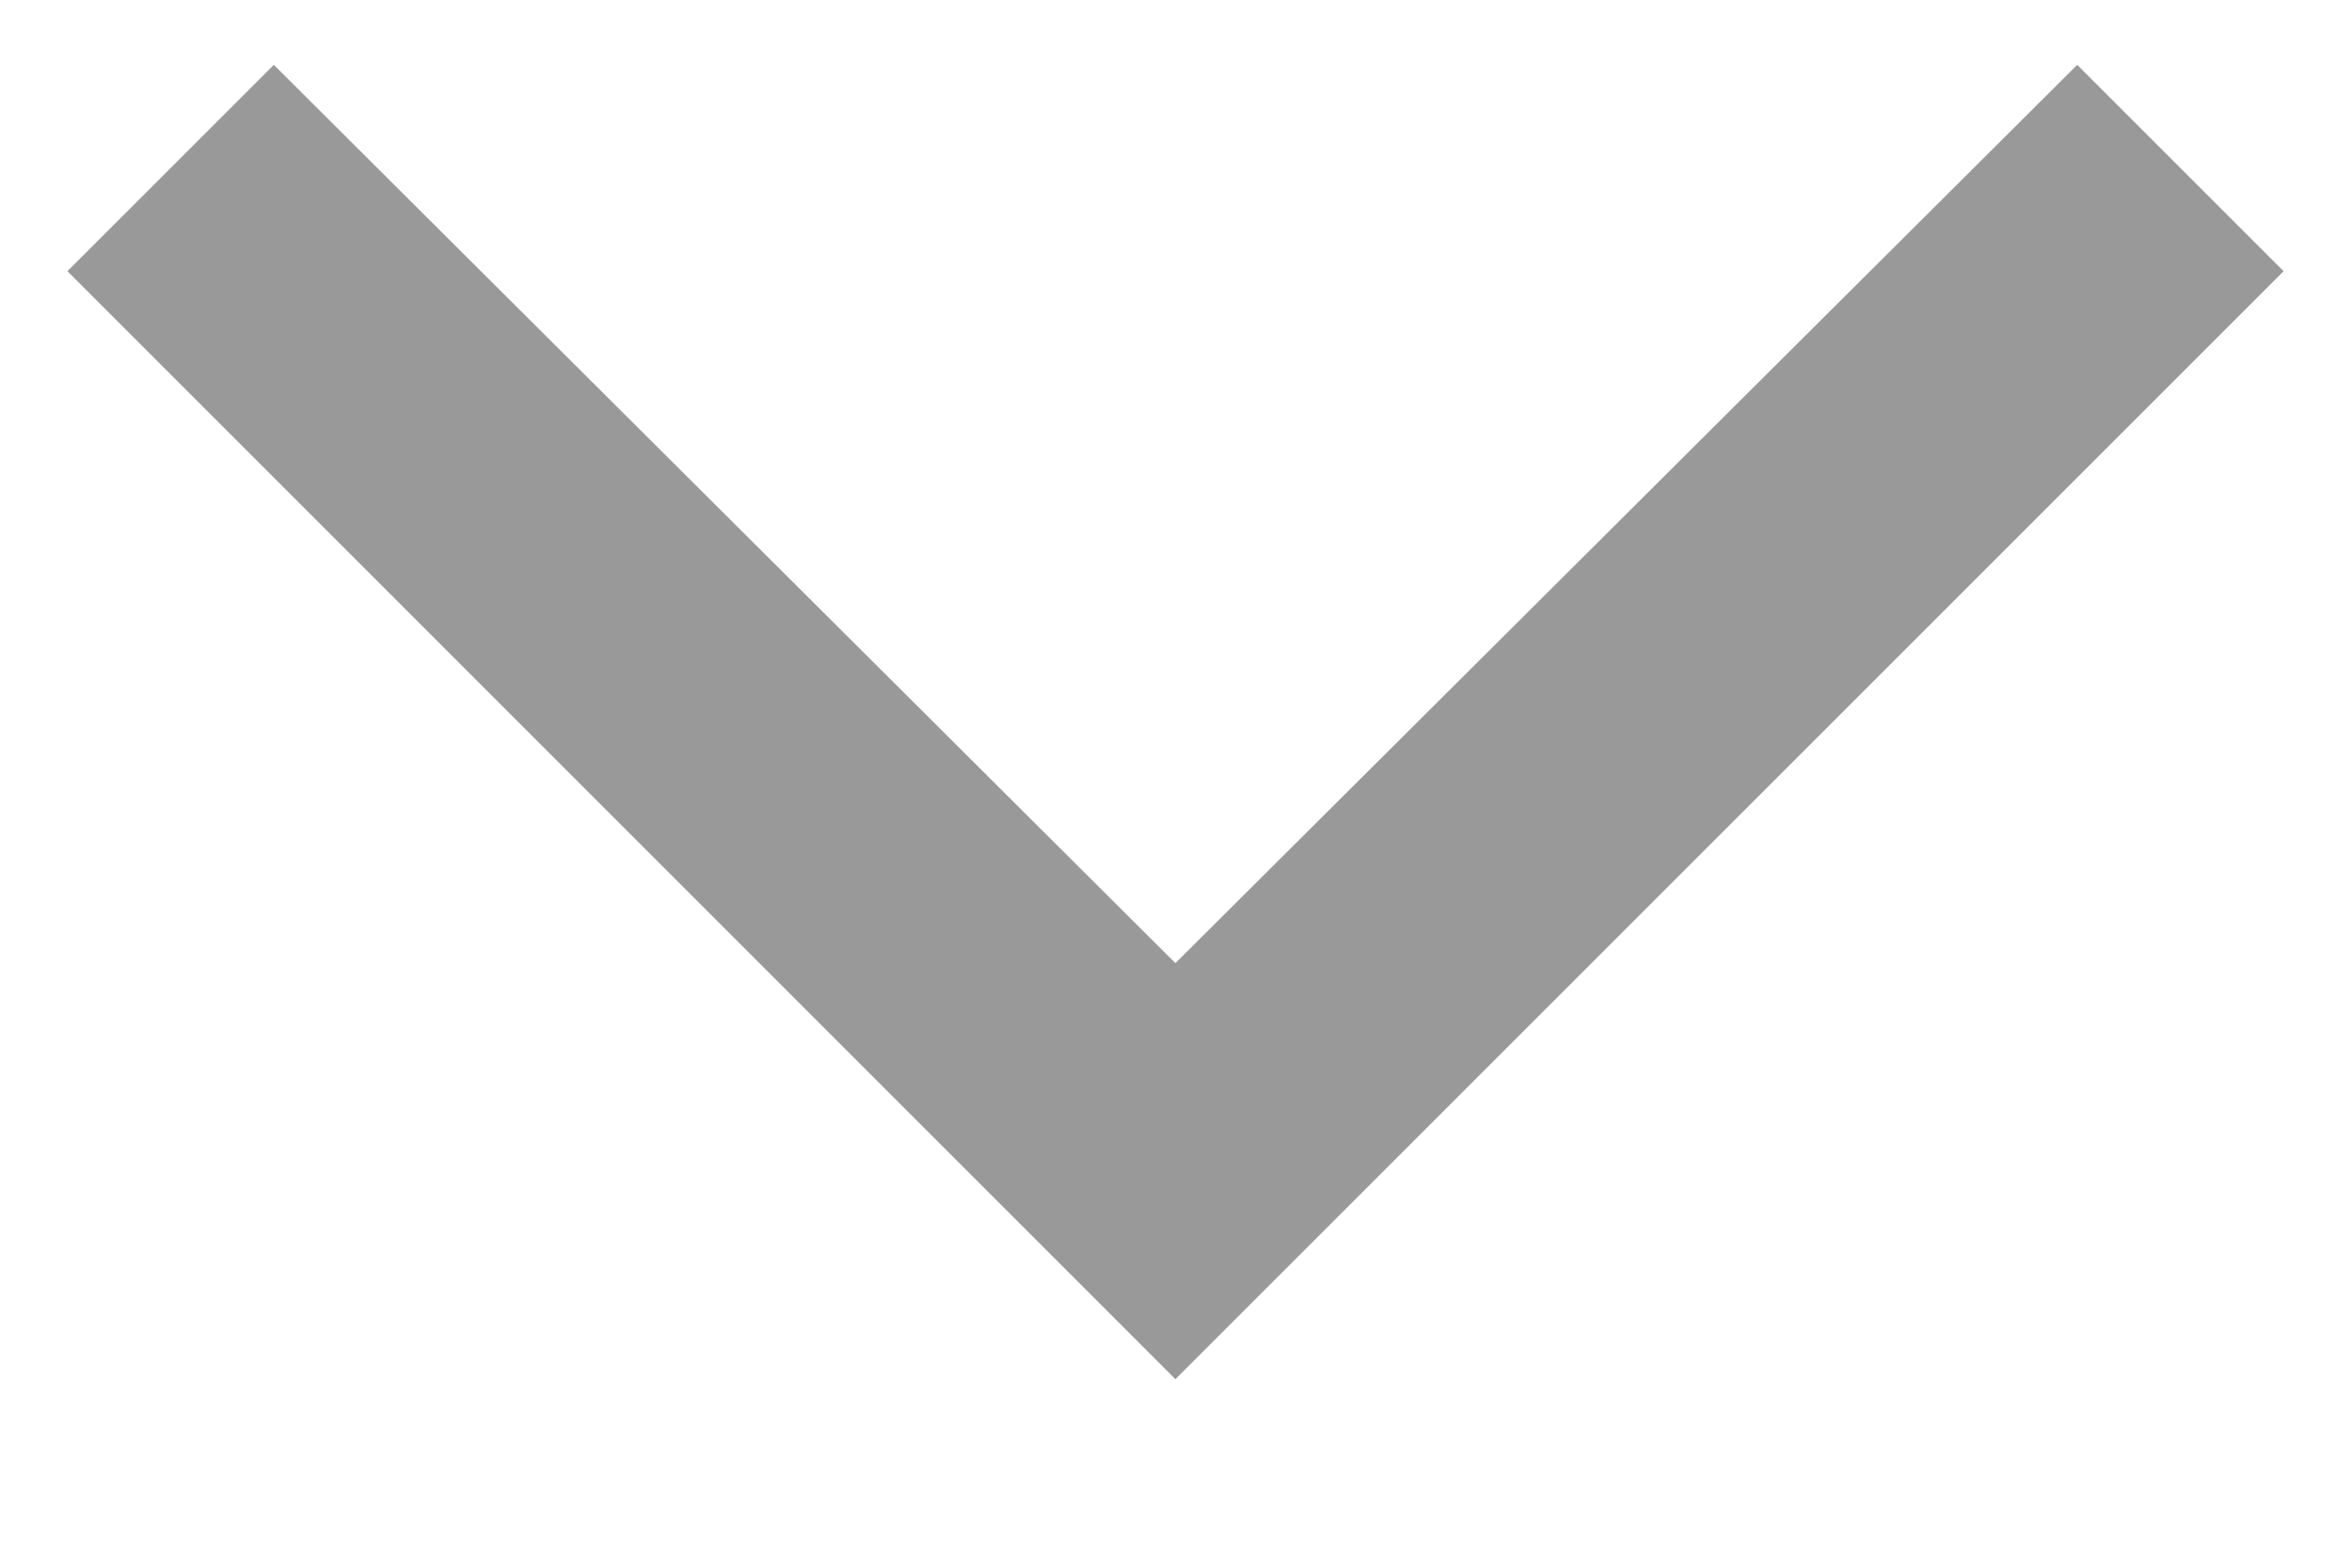 <svg width="12" height="8" viewBox="0 0 12 8" fill="none" xmlns="http://www.w3.org/2000/svg">
<path d="M5.997 7.038L0.344 1.384L1.397 0.331L5.997 4.915L10.598 0.331L11.651 1.384L5.997 7.038Z" fill="black" fill-opacity="0.4"/>
</svg>
